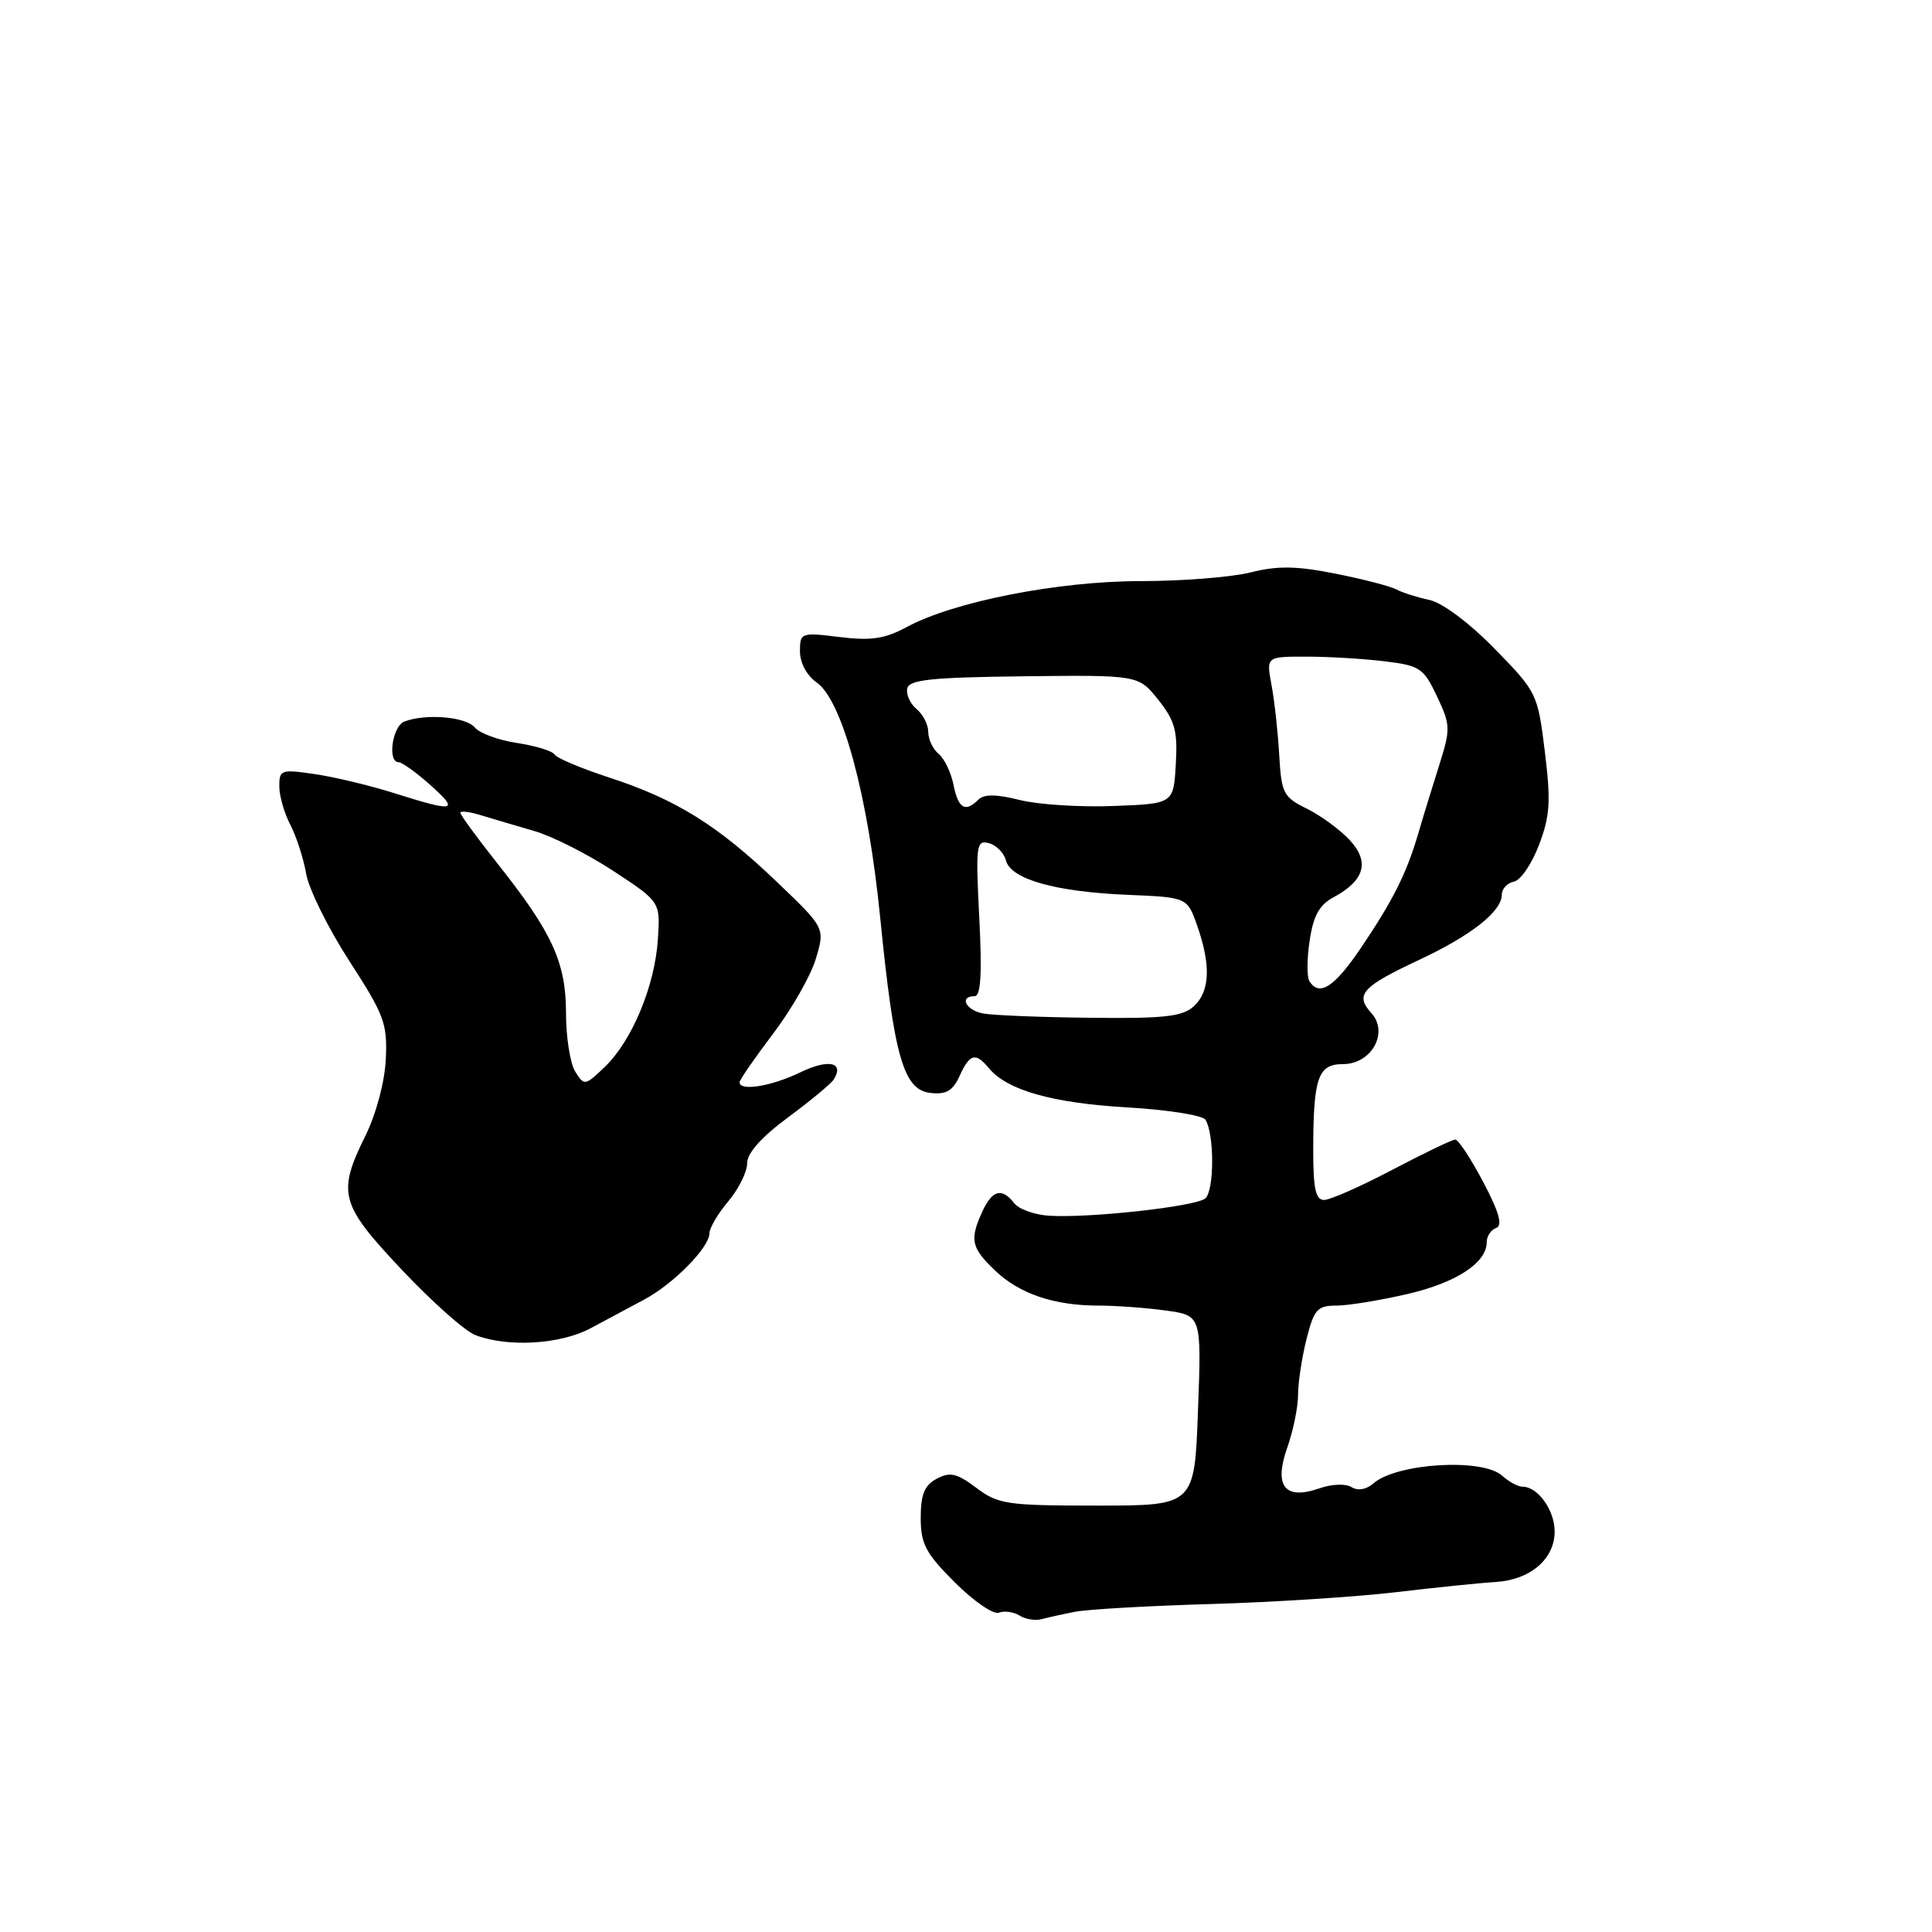 <?xml version="1.0" encoding="UTF-8" standalone="no"?>
<!DOCTYPE svg PUBLIC "-//W3C//DTD SVG 1.1//EN" "http://www.w3.org/Graphics/SVG/1.1/DTD/svg11.dtd" >
<svg xmlns="http://www.w3.org/2000/svg" xmlns:xlink="http://www.w3.org/1999/xlink" version="1.1" viewBox="0 0 256 256">
 <g >
 <path fill="currentColor"
d=" M 142.50 213.56 C 144.15 213.24 152.25 212.78 160.50 212.54 C 168.75 212.30 179.78 211.59 185.00 210.97 C 190.22 210.35 196.17 209.74 198.21 209.62 C 202.79 209.33 206.00 206.58 206.00 202.92 C 206.00 200.11 203.77 197.00 201.76 197.00 C 201.15 197.00 199.93 196.34 199.03 195.53 C 196.44 193.18 185.05 193.87 181.98 196.56 C 181.05 197.38 179.92 197.57 179.08 197.05 C 178.31 196.57 176.46 196.64 174.84 197.21 C 170.24 198.81 168.76 196.94 170.57 191.81 C 171.36 189.58 172.00 186.43 172.00 184.82 C 172.00 183.20 172.50 179.89 173.12 177.44 C 174.11 173.50 174.56 173.00 177.06 173.00 C 178.61 173.00 182.84 172.31 186.47 171.47 C 192.98 169.96 197.00 167.33 197.00 164.58 C 197.00 163.80 197.56 162.96 198.25 162.71 C 199.14 162.39 198.65 160.64 196.54 156.63 C 194.90 153.53 193.24 151.00 192.83 151.00 C 192.43 151.00 188.68 152.80 184.50 155.00 C 180.32 157.20 176.25 159.00 175.45 159.00 C 174.32 159.00 174.00 157.49 174.01 152.25 C 174.03 142.77 174.65 141.00 177.95 141.00 C 181.73 141.00 184.06 136.83 181.71 134.24 C 179.51 131.80 180.46 130.74 188.00 127.21 C 194.98 123.94 199.00 120.77 199.00 118.53 C 199.00 117.77 199.72 117.00 200.60 116.82 C 201.49 116.65 202.98 114.45 203.93 111.95 C 205.39 108.11 205.51 106.16 204.70 99.59 C 203.75 91.90 203.66 91.70 198.03 85.95 C 194.69 82.53 191.12 79.86 189.41 79.50 C 187.81 79.16 185.82 78.53 185.00 78.09 C 184.18 77.66 180.53 76.72 176.89 76.00 C 171.75 74.98 169.27 74.95 165.70 75.85 C 163.18 76.48 156.62 77.00 151.14 77.00 C 140.21 77.00 126.35 79.72 120.12 83.10 C 117.24 84.65 115.42 84.92 111.25 84.41 C 106.12 83.78 106.00 83.83 106.00 86.33 C 106.00 87.83 106.91 89.52 108.21 90.43 C 111.62 92.82 115.02 105.41 116.63 121.58 C 118.47 140.07 119.71 144.40 123.28 144.82 C 125.37 145.06 126.25 144.55 127.15 142.57 C 128.51 139.60 129.26 139.40 131.05 141.56 C 133.46 144.46 139.46 146.16 149.28 146.73 C 154.66 147.04 159.36 147.78 159.73 148.37 C 160.93 150.32 160.91 157.83 159.69 158.81 C 158.35 159.88 144.33 161.43 139.00 161.09 C 137.07 160.97 135.00 160.22 134.39 159.43 C 132.76 157.33 131.47 157.67 130.16 160.55 C 128.46 164.27 128.69 165.33 131.83 168.33 C 135.06 171.44 139.68 173.00 145.60 173.00 C 147.87 173.00 151.86 173.29 154.46 173.65 C 159.21 174.30 159.21 174.30 158.74 186.90 C 158.28 199.50 158.28 199.50 145.39 199.50 C 133.42 199.50 132.28 199.33 129.37 197.15 C 126.78 195.20 125.88 195.00 124.12 195.94 C 122.50 196.80 122.00 198.02 122.00 201.11 C 122.00 204.58 122.65 205.81 126.52 209.68 C 129.01 212.16 131.63 213.97 132.36 213.69 C 133.09 213.41 134.32 213.58 135.09 214.07 C 135.87 214.56 137.18 214.77 138.00 214.55 C 138.82 214.33 140.85 213.88 142.50 213.56 Z  M 78.26 176.00 C 80.32 174.90 83.51 173.19 85.36 172.20 C 89.25 170.12 94.00 165.29 94.00 163.43 C 94.00 162.73 95.12 160.82 96.50 159.18 C 97.88 157.55 99.00 155.28 99.00 154.14 C 99.00 152.79 100.89 150.67 104.43 148.05 C 107.41 145.85 110.14 143.58 110.49 143.02 C 111.90 140.74 109.77 140.29 106.05 142.09 C 102.23 143.94 98.00 144.63 98.00 143.41 C 98.00 143.08 100.00 140.19 102.44 136.97 C 104.88 133.76 107.43 129.30 108.10 127.05 C 109.33 122.96 109.33 122.96 102.91 116.83 C 95.10 109.35 89.60 105.93 80.76 103.04 C 77.05 101.83 73.78 100.46 73.49 99.98 C 73.19 99.50 70.95 98.82 68.51 98.45 C 66.06 98.08 63.54 97.16 62.91 96.39 C 61.73 94.97 56.41 94.52 53.58 95.61 C 51.98 96.22 51.31 101.00 52.82 101.00 C 53.27 101.00 55.15 102.35 57.00 104.00 C 60.92 107.50 60.32 107.65 52.38 105.14 C 49.15 104.11 44.36 102.96 41.75 102.58 C 37.25 101.91 37.00 102.00 37.01 104.19 C 37.01 105.46 37.67 107.76 38.47 109.29 C 39.27 110.83 40.22 113.75 40.57 115.79 C 40.93 117.83 43.50 123.03 46.29 127.34 C 50.92 134.49 51.35 135.64 51.12 140.34 C 50.98 143.34 49.85 147.58 48.44 150.45 C 44.65 158.13 45.04 159.55 53.25 168.26 C 57.24 172.49 61.62 176.39 63.00 176.91 C 67.28 178.56 74.27 178.14 78.26 176.00 Z  M 130.25 134.29 C 127.96 133.85 127.06 132.00 129.14 132.00 C 129.96 132.00 130.14 129.05 129.76 121.62 C 129.27 112.00 129.36 111.28 131.02 111.72 C 132.01 111.97 133.03 113.01 133.29 114.01 C 133.94 116.51 139.85 118.17 149.41 118.57 C 157.32 118.90 157.32 118.90 158.65 122.70 C 160.48 127.96 160.32 131.40 158.17 133.35 C 156.66 134.71 154.24 134.98 144.42 134.86 C 137.86 134.79 131.49 134.53 130.25 134.29 Z  M 173.50 130.00 C 173.16 129.45 173.17 127.02 173.54 124.61 C 174.02 121.36 174.83 119.89 176.67 118.91 C 180.83 116.68 181.53 114.20 178.84 111.31 C 177.55 109.93 175.00 108.06 173.16 107.15 C 170.05 105.62 169.79 105.12 169.50 100.00 C 169.33 96.97 168.87 92.81 168.48 90.75 C 167.78 87.00 167.78 87.00 173.14 87.01 C 176.09 87.01 180.75 87.29 183.50 87.63 C 188.14 88.19 188.64 88.53 190.41 92.27 C 192.21 96.09 192.22 96.58 190.70 101.40 C 189.81 104.21 188.55 108.30 187.91 110.50 C 186.36 115.78 184.53 119.40 180.23 125.75 C 176.78 130.83 174.79 132.09 173.50 130.00 Z  M 126.35 104.02 C 126.03 102.38 125.14 100.53 124.38 99.90 C 123.62 99.27 123.00 97.97 123.00 97.00 C 123.00 96.03 122.31 94.67 121.46 93.96 C 120.61 93.26 120.05 92.03 120.21 91.24 C 120.45 90.06 123.33 89.76 135.67 89.61 C 150.85 89.44 150.85 89.44 153.48 92.73 C 155.69 95.51 156.06 96.85 155.80 101.26 C 155.50 106.50 155.50 106.50 147.50 106.80 C 143.10 106.97 137.52 106.61 135.10 106.00 C 132.03 105.23 130.39 105.21 129.65 105.95 C 127.91 107.69 126.98 107.15 126.35 104.02 Z  M 76.22 141.99 C 75.55 140.91 75.00 137.43 75.00 134.25 C 75.00 127.53 73.18 123.56 65.87 114.36 C 63.19 110.98 61.00 107.98 61.00 107.70 C 61.00 107.41 62.24 107.56 63.75 108.03 C 65.26 108.49 68.44 109.43 70.81 110.12 C 73.17 110.80 77.90 113.19 81.31 115.43 C 87.50 119.50 87.50 119.50 87.17 124.49 C 86.77 130.64 83.74 137.91 80.15 141.36 C 77.52 143.88 77.42 143.90 76.22 141.99 Z "/>
</g>
</svg>